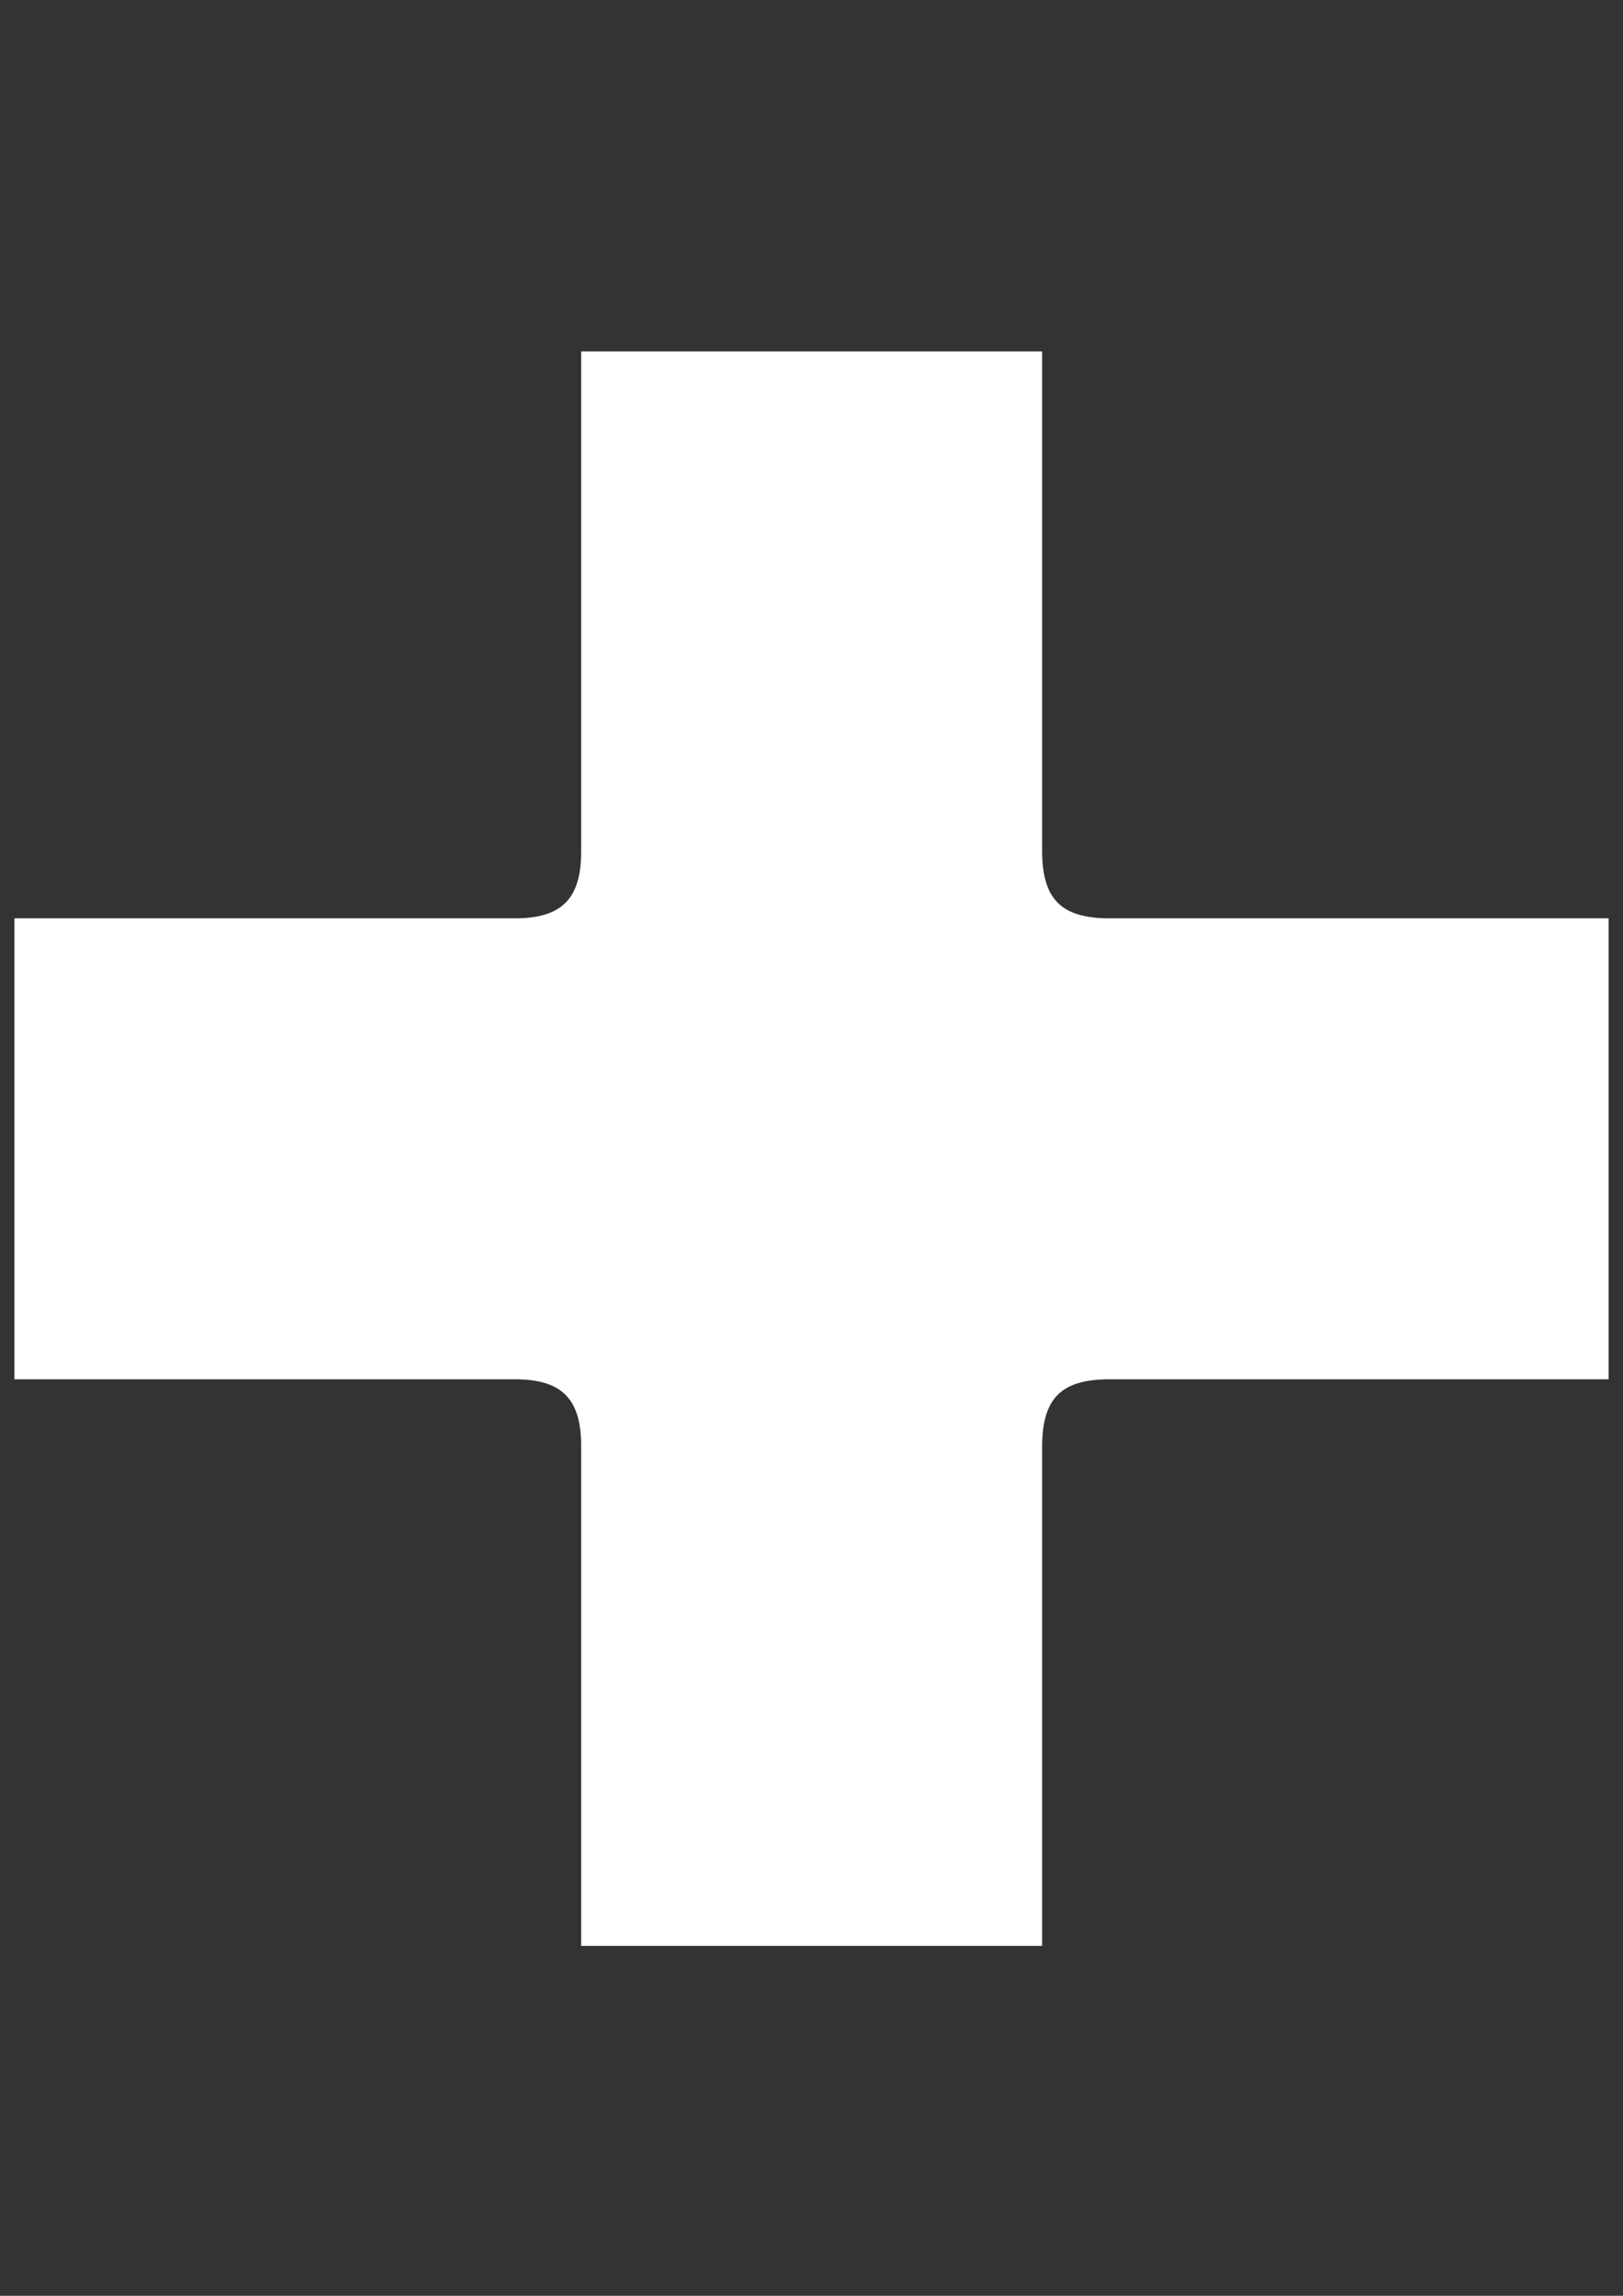 <?xml version="1.0" encoding="utf-8"?>
<!-- Generator: Adobe Illustrator 25.0.0, SVG Export Plug-In . SVG Version: 6.00 Build 0)  -->
<svg version="1.1" id="Capa_1" xmlns="http://www.w3.org/2000/svg" xmlns:xlink="http://www.w3.org/1999/xlink" x="0px" y="0px"
	 viewBox="0 0 595.28 841.89" style="enable-background:new 0 0 595.28 841.89;" xml:space="preserve">
<rect x="0" y="0" width="595.28" height="841.89" fill="#333333" stroke="none"/>
<style type="text/css">
	.st0{fill:#FFFFFF;}
</style>
<g>
	<path class="st0" d="M5.29,336.76c2.93,0,5.48,0,8.03,0c58.51,0,117.02,0.01,175.53,0c17.2,0,24.31-7.16,24.31-24.48
		c0.01-58.5,0-117,0-175.5c0-2.53,0-5.07,0-7.91c56.5,0,112.33,0,169.07,0c0,2.61,0,5.11,0,7.6c0,58.5,0,117,0,175.5
		c0,17.76,6.98,24.78,24.65,24.79c58.3,0.01,116.59,0,174.89,0c2.58,0,5.17,0,8.23,0c0,56.29,0,112.27,0,169.04
		c-2.58,0-5.1,0-7.61,0c-58.51,0-117.02,0-175.53,0c-17.67,0-24.63,7.01-24.63,24.8c-0.01,58.28,0,116.57,0,174.85
		c0,2.57,0,5.13,0,8.13c-56.42,0-112.41,0-169.07,0c0-2.76,0-5.29,0-7.82c0-58.5,0.01-117,0-175.5c0-17.32-7.1-24.46-24.32-24.46
		c-58.51-0.01-117.02,0-175.53,0c-2.55,0-5.09,0-8.02,0C5.29,449.43,5.29,393.62,5.29,336.76z"/>
</g>
</svg>
